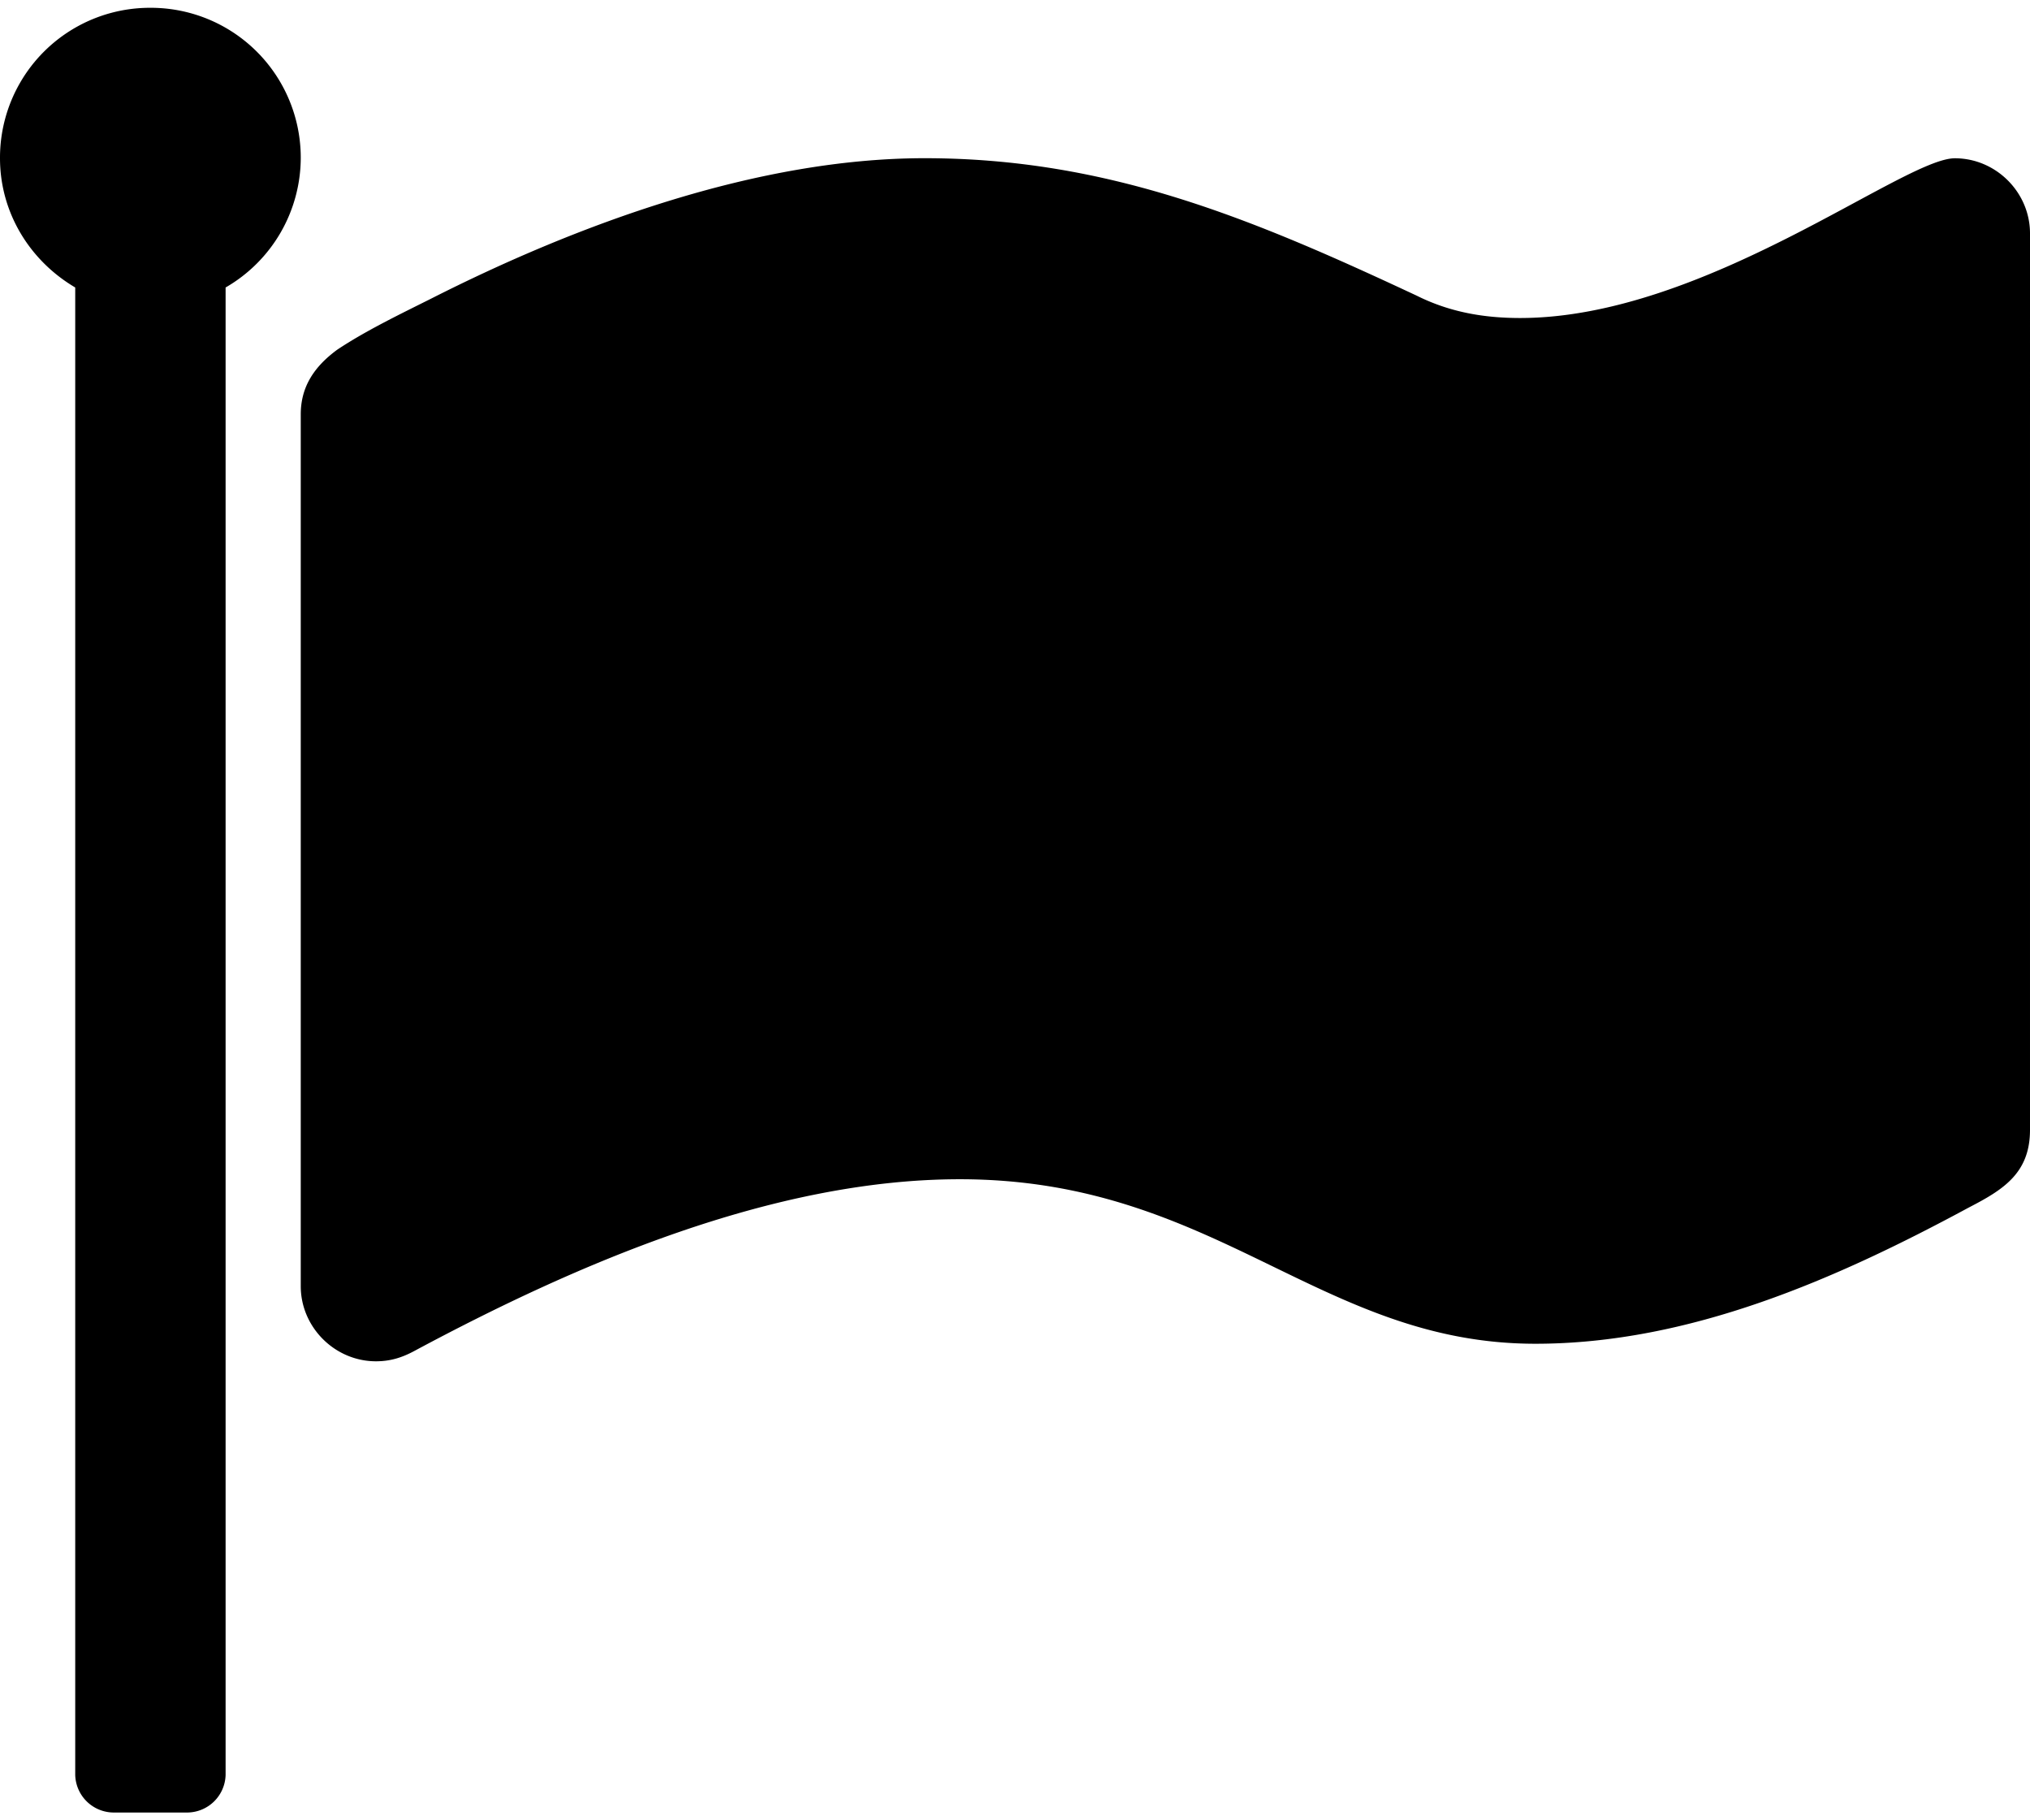 <svg width="29" height="26" viewBox="1.071 -49.286 28.929 25.714" xmlns="http://www.w3.org/2000/svg"><path d="M5.357-47.143a2.136 2.136 0 0 0-2.143-2.143 2.136 2.136 0 0 0-2.143 2.143c0 .77.419 1.457 1.072 1.842v21.194a.55.55 0 0 0 .536.535H3.75a.55.55 0 0 0 .536-.535v-21.194a2.138 2.138 0 0 0 1.071-1.842zM30-46.072c0-.585-.485-1.07-1.071-1.07-.737 0-3.566 2.276-6.195 2.276-.519 0-1.004-.084-1.473-.318-2.327-1.088-4.386-1.959-7.014-1.959-2.378 0-4.939.938-7.048 2.009-.436.218-.921.452-1.323.72-.318.234-.519.519-.519.92v12.423c0 .585.486 1.07 1.072 1.07.2 0 .368-.05.552-.15 2.31-1.239 5.106-2.444 7.768-2.444 3.65 0 5.123 2.344 8.203 2.344 2.193 0 4.286-.92 6.178-1.942.485-.251.87-.486.87-1.105z"/></svg>